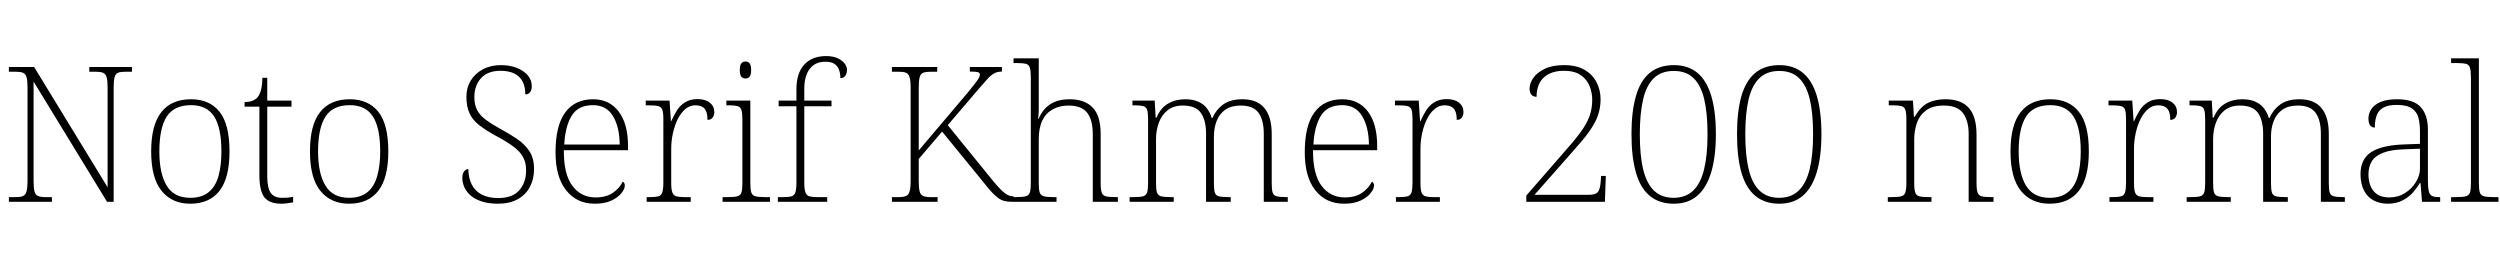 <svg xmlns="http://www.w3.org/2000/svg" xmlns:xlink="http://www.w3.org/1999/xlink" width="317.856" height="32.688"><path fill="black" d="M6.60 25.66L1.13 25.66L1.13 25.06L2.02 25.06Q2.62 25.06 2.93 24.92Q3.24 24.79 3.37 24.35Q3.50 23.90 3.50 23.04L3.50 23.04L3.50 11.11Q3.50 10.22 3.37 9.80Q3.24 9.38 2.92 9.25Q2.59 9.12 2.02 9.12L2.02 9.12L1.13 9.12L1.13 8.52L4.34 8.52L13.68 23.81L13.68 11.11Q13.68 10.22 13.55 9.80Q13.42 9.38 13.09 9.25Q12.77 9.12 12.19 9.12L12.19 9.12L11.35 9.12L11.35 8.52L16.78 8.52L16.78 9.12L15.94 9.12Q15.34 9.12 15.01 9.25Q14.69 9.38 14.57 9.82Q14.45 10.25 14.45 11.14L14.45 11.14L14.45 25.66L13.61 25.66L4.27 10.37L4.27 23.04Q4.27 23.90 4.39 24.35Q4.51 24.79 4.84 24.92Q5.16 25.06 5.76 25.06L5.76 25.06L6.60 25.06L6.60 25.66ZM24.19 25.90L24.19 25.90Q21.86 25.90 20.54 24.26Q19.22 22.63 19.22 19.25L19.22 19.25Q19.22 15.89 20.51 14.26Q21.79 12.62 24.29 12.62L24.29 12.62Q26.64 12.62 27.91 14.21Q29.18 15.79 29.18 19.25L29.18 19.25Q29.18 22.63 27.91 24.26Q26.64 25.90 24.19 25.90ZM24.19 25.15L24.19 25.15Q25.66 25.15 26.53 24.43Q27.41 23.71 27.78 22.38Q28.15 21.05 28.15 19.25L28.15 19.25Q28.15 16.25 27.23 14.81Q26.30 13.37 24.29 13.37L24.29 13.37Q22.13 13.37 21.19 14.83Q20.26 16.30 20.26 19.25L20.26 19.25Q20.26 22.06 21.19 23.60Q22.13 25.15 24.19 25.15ZM35.74 25.90L35.74 25.90Q34.25 25.90 33.61 25.08Q32.98 24.26 32.98 22.25L32.98 22.25L32.98 13.56L31.10 13.56L31.10 12.98Q31.61 12.98 32.02 12.84Q32.42 12.70 32.69 12.43L32.69 12.43Q32.95 12.17 33.14 11.58Q33.34 10.99 33.36 9.89L33.36 9.89L33.98 9.89L33.98 12.79L37.06 12.79L37.06 13.56L33.98 13.56L33.98 22.44Q33.98 23.90 34.43 24.53Q34.87 25.15 35.86 25.15L35.86 25.15Q36.26 25.15 36.58 25.13Q36.89 25.10 37.27 25.03L37.27 25.03L37.27 25.73Q36.89 25.80 36.50 25.85Q36.12 25.90 35.74 25.90ZM44.38 25.90L44.38 25.90Q42.05 25.90 40.73 24.26Q39.41 22.63 39.41 19.25L39.41 19.25Q39.41 15.89 40.69 14.26Q41.98 12.62 44.47 12.62L44.47 12.62Q46.82 12.62 48.10 14.21Q49.37 15.79 49.37 19.25L49.37 19.25Q49.37 22.63 48.10 24.26Q46.82 25.90 44.38 25.90ZM44.38 25.15L44.38 25.15Q45.84 25.15 46.72 24.43Q47.59 23.71 47.96 22.38Q48.34 21.05 48.34 19.25L48.34 19.25Q48.34 16.25 47.41 14.81Q46.49 13.37 44.47 13.37L44.47 13.37Q42.31 13.37 41.38 14.83Q40.44 16.30 40.44 19.25L40.44 19.25Q40.44 22.06 41.38 23.60Q42.31 25.15 44.38 25.15ZM63.31 25.90L63.31 25.90Q62.16 25.90 61.31 25.63Q60.46 25.37 59.89 24.90Q59.33 24.43 59.05 23.83Q58.78 23.23 58.78 22.61L58.78 22.61Q58.78 22.27 58.87 22.03Q58.97 21.79 59.14 21.65Q59.30 21.50 59.54 21.50L59.54 21.50Q59.57 22.66 59.99 23.48Q60.41 24.31 61.26 24.74Q62.11 25.18 63.36 25.18L63.36 25.18Q65.16 25.18 66.02 24.19Q66.89 23.21 66.89 21.65L66.89 21.65Q66.89 20.66 66.50 19.97Q66.12 19.27 65.28 18.64Q64.44 18 63.07 17.28L63.07 17.28Q61.75 16.56 60.91 15.90Q60.07 15.24 59.69 14.39Q59.30 13.54 59.30 12.31L59.30 12.31Q59.30 11.16 59.84 10.26Q60.38 9.36 61.38 8.82Q62.38 8.28 63.67 8.28L63.67 8.28Q64.85 8.28 65.74 8.64Q66.62 9 67.12 9.60Q67.61 10.20 67.61 10.92L67.61 10.92Q67.61 11.45 67.40 11.72Q67.20 12.00 66.79 12.00L66.79 12.00Q66.79 11.02 66.44 10.36Q66.10 9.70 65.39 9.35Q64.68 9 63.65 9L63.65 9Q61.99 9 61.15 9.95Q60.31 10.90 60.31 12.34L60.31 12.34Q60.31 13.34 60.68 14.03Q61.06 14.71 61.78 15.24Q62.50 15.77 63.58 16.37L63.58 16.37Q64.75 16.99 65.72 17.65Q66.70 18.31 67.30 19.21Q67.90 20.11 67.90 21.48L67.90 21.48Q67.90 22.78 67.37 23.77Q66.84 24.77 65.82 25.33Q64.80 25.90 63.31 25.90ZM75.62 25.90L75.62 25.90Q73.32 25.90 71.98 24.19Q70.63 22.49 70.63 19.37L70.63 19.37Q70.63 15.96 71.87 14.29Q73.10 12.62 75.41 12.62L75.41 12.62Q77.47 12.62 78.66 14.18Q79.85 15.74 79.85 18.60L79.85 18.60L79.85 19.10L71.69 19.10Q71.66 22.13 72.77 23.62Q73.87 25.10 75.72 25.10L75.72 25.10Q77.06 25.10 77.92 24.52Q78.77 23.93 79.18 23.09L79.18 23.09Q79.30 23.16 79.37 23.28Q79.44 23.40 79.44 23.59L79.44 23.59Q79.44 24.02 79.01 24.56Q78.58 25.10 77.74 25.50Q76.90 25.90 75.62 25.90ZM71.74 18.38L78.79 18.38Q78.77 16.13 77.93 14.75Q77.09 13.37 75.38 13.37L75.38 13.37Q73.51 13.37 72.68 14.72Q71.86 16.08 71.74 18.38L71.74 18.38ZM87.82 25.66L82.22 25.66L82.22 25.06L82.66 25.06Q83.33 25.06 83.70 24.96Q84.07 24.86 84.20 24.47Q84.34 24.07 84.34 23.23L84.34 23.23L84.34 15.12Q84.34 14.30 84.20 13.94Q84.07 13.58 83.68 13.49Q83.28 13.39 82.46 13.39L82.46 13.39L82.10 13.39L82.10 12.79L85.13 12.79L85.30 15.41L85.34 15.41Q85.66 14.71 86.05 14.06Q86.45 13.42 87.10 13.01Q87.74 12.60 88.68 12.60L88.68 12.60Q89.69 12.60 90.25 13.06Q90.82 13.51 90.82 14.26L90.82 14.26Q90.82 14.64 90.61 14.94Q90.41 15.24 89.95 15.24L89.95 15.24Q89.95 14.54 89.78 14.15Q89.62 13.75 89.27 13.57Q88.92 13.39 88.39 13.39L88.39 13.39Q87.70 13.39 87.13 13.87Q86.57 14.35 86.17 15.14Q85.78 15.94 85.56 16.92Q85.34 17.90 85.34 18.94L85.34 18.94L85.34 23.26Q85.34 24.10 85.49 24.48Q85.63 24.86 85.99 24.96Q86.35 25.06 87.02 25.06L87.02 25.06L87.82 25.06L87.82 25.66ZM97.90 25.66L91.87 25.66L91.87 25.06L92.52 25.06Q93.34 25.06 93.73 24.96Q94.13 24.86 94.26 24.50Q94.39 24.14 94.39 23.33L94.39 23.33L94.39 15.22Q94.39 14.35 94.26 13.97Q94.13 13.58 93.76 13.49Q93.38 13.39 92.71 13.39L92.71 13.39L92.35 13.39L92.35 12.79L95.40 12.79L95.40 23.30Q95.40 24.12 95.53 24.49Q95.66 24.86 96.07 24.96Q96.48 25.06 97.27 25.06L97.27 25.06L97.90 25.06L97.90 25.66ZM94.78 9.98L94.78 9.98Q94.46 9.98 94.26 9.76Q94.06 9.53 94.06 8.90L94.06 8.90Q94.06 8.28 94.26 8.05Q94.46 7.82 94.78 7.82L94.78 7.82Q95.11 7.82 95.30 8.05Q95.50 8.28 95.50 8.90L95.50 8.90Q95.50 9.53 95.30 9.76Q95.11 9.98 94.78 9.98ZM105.17 25.66L98.90 25.66L98.90 25.06L99.58 25.06Q100.27 25.06 100.63 24.96Q100.99 24.86 101.12 24.47Q101.26 24.07 101.26 23.23L101.26 23.23L101.26 13.51L99.00 13.51L99.00 12.79L101.26 12.79L101.26 11.33Q101.26 9.31 102.25 8.22Q103.25 7.13 105.02 7.13L105.02 7.13Q105.89 7.13 106.48 7.39Q107.06 7.66 107.38 8.06Q107.69 8.47 107.69 8.90L107.69 8.90Q107.69 9.24 107.57 9.48Q107.45 9.72 107.26 9.83Q107.06 9.94 106.85 9.94L106.85 9.94Q106.85 9.36 106.68 8.89Q106.51 8.42 106.12 8.14Q105.72 7.85 104.93 7.85L104.93 7.85Q103.63 7.85 102.95 8.76Q102.26 9.67 102.26 11.28L102.26 11.28L102.26 12.79L105.72 12.79L105.72 13.51L102.26 13.51L102.26 23.23Q102.26 24.07 102.41 24.47Q102.55 24.86 102.91 24.96Q103.27 25.06 103.94 25.06L103.94 25.06L105.17 25.06L105.17 25.66ZM119.21 25.66L113.40 25.66L113.40 25.06L114.29 25.06Q114.86 25.06 115.19 24.92Q115.51 24.79 115.64 24.36Q115.78 23.93 115.78 23.06L115.78 23.06L115.78 11.11Q115.78 10.22 115.64 9.80Q115.51 9.38 115.19 9.25Q114.86 9.12 114.29 9.12L114.29 9.12L113.40 9.12L113.40 8.52L119.16 8.52L119.16 9.12L118.30 9.12Q117.70 9.12 117.37 9.25Q117.05 9.38 116.93 9.82Q116.81 10.25 116.81 11.14L116.81 11.14L116.81 19.13L123.17 11.62Q123.74 10.92 124.04 10.52Q124.34 10.13 124.46 9.90Q124.58 9.67 124.58 9.48L124.58 9.48Q124.58 9.22 124.27 9.16Q123.96 9.10 123.31 9.10L123.31 9.10L123.31 8.52L127.39 8.52L127.39 9.10Q126.79 9.10 126.36 9.35Q125.93 9.60 125.51 10.08Q125.09 10.56 124.44 11.30L124.44 11.30L120.50 15.91L126.29 23.04Q126.91 23.78 127.34 24.20Q127.78 24.62 128.12 24.79Q128.47 24.96 128.83 24.96L128.83 24.96L128.88 24.96L128.88 25.66L128.69 25.66Q128.14 25.66 127.73 25.56Q127.32 25.46 126.95 25.20Q126.58 24.94 126.13 24.47Q125.69 24 125.09 23.23L125.09 23.23L119.78 16.73L116.81 20.21L116.81 23.04Q116.81 23.90 116.93 24.35Q117.05 24.79 117.37 24.92Q117.70 25.06 118.30 25.06L118.30 25.06L119.21 25.06L119.21 25.66ZM134.33 25.66L128.66 25.66L128.66 25.06L129.19 25.06Q130.01 25.06 130.40 24.96Q130.80 24.86 130.93 24.49Q131.06 24.12 131.06 23.30L131.06 23.30L131.06 9.84Q131.06 8.98 130.93 8.59Q130.80 8.21 130.43 8.11Q130.06 8.02 129.38 8.02L129.38 8.02L128.86 8.02L128.86 7.42L132.07 7.42L132.07 13.80Q132.07 14.04 132.06 14.30Q132.05 14.57 132.02 14.78Q132 15.00 132 15.12L132 15.12L132.05 15.12Q132.31 14.47 132.78 13.91Q133.25 13.34 134.04 12.98Q134.83 12.62 136.01 12.62L136.01 12.62Q137.90 12.62 138.92 13.67Q139.94 14.71 139.94 17.04L139.94 17.04L139.94 23.30Q139.94 24.12 140.08 24.49Q140.21 24.86 140.60 24.96Q141 25.06 141.79 25.06L141.79 25.06L142.13 25.06L142.13 25.66L138.94 25.66L138.94 17.09Q138.94 15.24 138.22 14.33Q137.50 13.42 135.86 13.42L135.86 13.42Q134.71 13.42 133.85 13.90Q132.98 14.38 132.53 15.31Q132.07 16.25 132.07 17.71L132.07 17.71L132.07 23.33Q132.07 24.14 132.20 24.50Q132.34 24.86 132.74 24.96Q133.15 25.06 133.94 25.06L133.94 25.06L134.33 25.06L134.33 25.66ZM149.23 25.66L143.62 25.66L143.62 25.06L144.12 25.06Q144.94 25.06 145.32 24.96Q145.70 24.86 145.84 24.49Q145.97 24.12 145.97 23.30L145.97 23.30L145.97 15.12Q145.97 14.30 145.84 13.94Q145.70 13.58 145.34 13.49Q144.98 13.39 144.31 13.39L144.31 13.39L143.98 13.39L143.98 12.79L146.81 12.79L146.93 14.95L147.05 14.95Q147.55 13.73 148.50 13.18Q149.45 12.62 150.67 12.62L150.67 12.62Q151.70 12.62 152.38 12.94Q153.05 13.25 153.46 13.79Q153.86 14.33 154.06 15.00L154.06 15.00L154.15 15.00Q154.61 13.94 155.52 13.28Q156.43 12.62 157.94 12.62L157.94 12.62Q159.84 12.62 160.76 13.74Q161.69 14.86 161.69 17.04L161.69 17.04L161.69 23.30Q161.69 24.12 161.81 24.49Q161.93 24.86 162.34 24.96Q162.74 25.06 163.54 25.06L163.54 25.06L163.73 25.06L163.73 25.66L160.68 25.66L160.68 16.99Q160.68 15.26 160.01 14.34Q159.34 13.42 157.75 13.42L157.75 13.42Q156.55 13.42 155.80 13.94Q155.04 14.47 154.69 15.37Q154.34 16.27 154.34 17.35L154.34 17.35L154.34 23.30Q154.34 24.12 154.46 24.49Q154.58 24.86 154.98 24.96Q155.38 25.06 156.19 25.06L156.19 25.06L156.48 25.06L156.48 25.66L153.34 25.66L153.34 16.99Q153.34 15.29 152.68 14.35Q152.02 13.42 150.38 13.42L150.38 13.42Q149.21 13.42 148.45 14.02Q147.70 14.62 147.34 15.59Q146.98 16.56 146.98 17.71L146.98 17.71L146.98 23.33Q146.98 24.14 147.11 24.50Q147.24 24.86 147.65 24.96Q148.06 25.06 148.85 25.06L148.85 25.06L149.23 25.06L149.23 25.66ZM170.88 25.90L170.88 25.90Q168.58 25.90 167.23 24.19Q165.89 22.49 165.89 19.37L165.89 19.37Q165.89 15.96 167.12 14.29Q168.36 12.62 170.66 12.62L170.66 12.62Q172.73 12.62 173.92 14.18Q175.10 15.74 175.10 18.60L175.10 18.60L175.10 19.10L166.94 19.10Q166.92 22.13 168.02 23.62Q169.13 25.10 170.98 25.10L170.98 25.10Q172.32 25.10 173.17 24.52Q174.02 23.93 174.43 23.09L174.43 23.09Q174.55 23.16 174.62 23.28Q174.70 23.40 174.70 23.59L174.70 23.59Q174.70 24.02 174.26 24.56Q173.83 25.10 172.99 25.50Q172.15 25.90 170.88 25.90ZM166.99 18.38L174.05 18.38Q174.02 16.13 173.18 14.75Q172.34 13.37 170.64 13.37L170.64 13.37Q168.77 13.37 167.94 14.72Q167.11 16.08 166.99 18.38L166.99 18.38ZM183.07 25.66L177.48 25.66L177.48 25.06L177.91 25.06Q178.58 25.06 178.96 24.96Q179.33 24.86 179.46 24.47Q179.59 24.07 179.59 23.23L179.59 23.23L179.59 15.12Q179.59 14.30 179.46 13.94Q179.33 13.58 178.93 13.49Q178.54 13.39 177.72 13.39L177.72 13.39L177.36 13.39L177.36 12.79L180.38 12.79L180.55 15.41L180.60 15.41Q180.91 14.71 181.31 14.06Q181.70 13.42 182.35 13.01Q183 12.60 183.94 12.60L183.94 12.60Q184.94 12.60 185.51 13.06Q186.07 13.51 186.07 14.26L186.07 14.26Q186.07 14.64 185.87 14.94Q185.66 15.24 185.21 15.24L185.21 15.24Q185.21 14.54 185.04 14.15Q184.87 13.75 184.52 13.57Q184.18 13.39 183.65 13.39L183.65 13.39Q182.95 13.39 182.39 13.87Q181.82 14.35 181.43 15.14Q181.03 15.94 180.82 16.92Q180.60 17.90 180.60 18.94L180.60 18.94L180.60 23.26Q180.60 24.10 180.74 24.48Q180.89 24.86 181.25 24.96Q181.61 25.06 182.28 25.06L182.28 25.06L183.07 25.06L183.07 25.66ZM204.05 25.66L194.06 25.66L194.06 24.86L198.72 19.51Q200.09 17.98 200.89 16.90Q201.70 15.82 202.07 14.83Q202.44 13.85 202.44 12.67L202.44 12.67Q202.44 11.78 202.10 10.94Q201.77 10.10 200.98 9.55Q200.18 9 198.84 9L198.84 9Q197.69 9 196.91 9.41Q196.13 9.82 195.74 10.56Q195.36 11.30 195.36 12.31L195.36 12.31Q195.10 12.31 194.90 12.20Q194.71 12.10 194.59 11.86Q194.47 11.62 194.47 11.28L194.47 11.28Q194.47 10.61 194.94 9.92Q195.41 9.24 196.38 8.76Q197.35 8.28 198.84 8.28L198.84 8.28Q200.45 8.28 201.47 8.88Q202.49 9.48 202.99 10.46Q203.50 11.45 203.50 12.60L203.50 12.60Q203.50 13.37 203.34 14.05Q203.18 14.74 202.88 15.35Q202.58 15.96 202.13 16.62Q201.67 17.28 201.06 18Q200.45 18.72 199.68 19.58L199.68 19.58L195.10 24.77L201.94 24.77Q202.90 24.77 203.17 24.40Q203.45 24.02 203.52 23.06L203.52 23.06L203.57 22.37L204.17 22.37L204.05 25.66ZM212.81 25.90L212.81 25.90Q210.98 25.90 209.78 24.92Q208.58 23.95 208.01 21.98Q207.43 20.02 207.43 17.04L207.43 17.04Q207.43 14.16 208.00 12.20Q208.56 10.25 209.76 9.26Q210.96 8.28 212.83 8.28L212.83 8.28Q214.61 8.28 215.80 9.25Q216.98 10.22 217.57 12.18Q218.16 14.14 218.16 17.06L218.16 17.06Q218.16 19.94 217.56 21.92Q216.96 23.90 215.78 24.90Q214.61 25.90 212.81 25.90ZM212.78 25.15L212.78 25.15Q214.32 25.15 215.27 24.24Q216.22 23.33 216.66 21.53Q217.10 19.73 217.10 17.06L217.10 17.06Q217.10 14.40 216.68 12.62Q216.26 10.85 215.33 9.94Q214.39 9.02 212.81 9.02L212.81 9.02Q211.20 9.02 210.25 9.96Q209.30 10.90 208.90 12.68Q208.49 14.47 208.49 17.06L208.49 17.06Q208.49 19.80 208.93 21.59Q209.38 23.38 210.32 24.26Q211.27 25.15 212.78 25.15ZM226.22 25.90L226.22 25.90Q224.40 25.90 223.20 24.92Q222.00 23.95 221.42 21.98Q220.85 20.02 220.85 17.04L220.85 17.04Q220.85 14.16 221.41 12.20Q221.98 10.25 223.18 9.26Q224.38 8.28 226.25 8.28L226.25 8.28Q228.02 8.28 229.21 9.25Q230.40 10.22 230.99 12.18Q231.58 14.14 231.58 17.06L231.58 17.06Q231.58 19.94 230.98 21.92Q230.38 23.90 229.20 24.90Q228.02 25.90 226.22 25.90ZM226.20 25.15L226.20 25.15Q227.74 25.15 228.68 24.24Q229.63 23.33 230.08 21.53Q230.52 19.73 230.52 17.06L230.52 17.06Q230.52 14.40 230.10 12.62Q229.68 10.85 228.74 9.94Q227.81 9.02 226.22 9.02L226.22 9.02Q224.62 9.02 223.67 9.96Q222.72 10.90 222.31 12.68Q221.90 14.47 221.90 17.06L221.90 17.06Q221.90 19.80 222.35 21.59Q222.79 23.38 223.74 24.26Q224.69 25.15 226.20 25.15ZM245.57 25.66L240.02 25.66L240.02 25.06L240.50 25.06Q241.32 25.06 241.72 24.96Q242.11 24.86 242.24 24.49Q242.38 24.12 242.38 23.30L242.38 23.30L242.38 15.12Q242.38 14.30 242.24 13.94Q242.11 13.58 241.74 13.49Q241.37 13.39 240.70 13.39L240.70 13.39L240.14 13.39L240.14 12.79L243.22 12.79L243.34 14.86L243.43 14.86Q244.18 13.56 245.11 13.09Q246.05 12.62 247.34 12.62L247.34 12.62Q249.36 12.62 250.33 13.73Q251.30 14.83 251.30 17.11L251.30 17.11L251.30 23.30Q251.30 24.12 251.44 24.49Q251.57 24.86 251.96 24.96Q252.36 25.06 253.15 25.06L253.15 25.06L253.46 25.06L253.46 25.66L250.30 25.66L250.30 16.99Q250.30 15.41 249.60 14.41Q248.90 13.42 247.15 13.42L247.15 13.42Q245.69 13.42 244.86 14.05Q244.03 14.69 243.71 15.66Q243.38 16.63 243.38 17.71L243.38 17.71L243.38 23.33Q243.38 24.14 243.52 24.50Q243.65 24.86 244.04 24.96Q244.44 25.06 245.23 25.06L245.23 25.06L245.57 25.06L245.57 25.66ZM260.59 25.90L260.59 25.90Q258.26 25.90 256.94 24.26Q255.62 22.63 255.62 19.25L255.62 19.25Q255.62 15.89 256.91 14.26Q258.19 12.62 260.69 12.62L260.69 12.62Q263.04 12.62 264.31 14.21Q265.58 15.79 265.58 19.25L265.58 19.25Q265.58 22.63 264.31 24.26Q263.04 25.90 260.59 25.90ZM260.59 25.15L260.59 25.15Q262.06 25.15 262.93 24.43Q263.81 23.71 264.18 22.38Q264.55 21.05 264.55 19.25L264.55 19.25Q264.55 16.25 263.63 14.81Q262.70 13.37 260.69 13.37L260.69 13.37Q258.53 13.37 257.59 14.83Q256.66 16.30 256.66 19.25L256.66 19.25Q256.66 22.06 257.59 23.60Q258.53 25.15 260.59 25.15ZM273.79 25.66L268.20 25.66L268.20 25.06L268.63 25.06Q269.30 25.06 269.68 24.96Q270.05 24.86 270.18 24.47Q270.31 24.07 270.31 23.23L270.31 23.23L270.31 15.12Q270.31 14.30 270.18 13.94Q270.05 13.58 269.65 13.49Q269.26 13.39 268.44 13.39L268.44 13.39L268.08 13.39L268.08 12.79L271.10 12.79L271.27 15.41L271.32 15.41Q271.63 14.71 272.03 14.06Q272.42 13.42 273.07 13.01Q273.72 12.60 274.66 12.60L274.66 12.60Q275.66 12.60 276.23 13.06Q276.79 13.51 276.79 14.26L276.79 14.26Q276.79 14.64 276.59 14.94Q276.38 15.24 275.93 15.24L275.93 15.24Q275.93 14.54 275.76 14.15Q275.59 13.75 275.24 13.57Q274.90 13.39 274.37 13.39L274.37 13.39Q273.67 13.39 273.11 13.87Q272.54 14.35 272.15 15.14Q271.75 15.94 271.54 16.92Q271.32 17.90 271.32 18.94L271.32 18.94L271.32 23.26Q271.32 24.10 271.46 24.48Q271.61 24.86 271.97 24.96Q272.33 25.06 273 25.06L273 25.06L273.79 25.06L273.79 25.66ZM283.63 25.66L278.02 25.66L278.02 25.06L278.52 25.06Q279.34 25.06 279.72 24.96Q280.10 24.86 280.24 24.49Q280.37 24.12 280.37 23.30L280.37 23.30L280.37 15.12Q280.37 14.30 280.24 13.94Q280.10 13.58 279.74 13.49Q279.38 13.39 278.71 13.39L278.71 13.39L278.38 13.39L278.38 12.79L281.21 12.79L281.33 14.95L281.45 14.95Q281.95 13.73 282.90 13.18Q283.85 12.62 285.07 12.62L285.07 12.62Q286.10 12.62 286.78 12.94Q287.45 13.25 287.86 13.79Q288.26 14.33 288.46 15.00L288.46 15.00L288.55 15.00Q289.01 13.94 289.92 13.28Q290.83 12.62 292.34 12.62L292.34 12.62Q294.24 12.62 295.16 13.74Q296.09 14.86 296.09 17.04L296.09 17.04L296.09 23.30Q296.09 24.12 296.21 24.49Q296.33 24.86 296.74 24.96Q297.14 25.06 297.94 25.06L297.94 25.06L298.13 25.06L298.13 25.66L295.08 25.66L295.08 16.99Q295.08 15.26 294.41 14.34Q293.74 13.42 292.15 13.42L292.15 13.42Q290.95 13.42 290.20 13.94Q289.44 14.47 289.09 15.37Q288.74 16.27 288.74 17.35L288.74 17.35L288.74 23.30Q288.74 24.12 288.86 24.49Q288.98 24.86 289.38 24.96Q289.78 25.06 290.59 25.06L290.59 25.06L290.88 25.06L290.88 25.66L287.74 25.66L287.74 16.99Q287.74 15.29 287.08 14.35Q286.42 13.42 284.78 13.42L284.78 13.42Q283.61 13.42 282.85 14.02Q282.10 14.62 281.74 15.59Q281.38 16.56 281.38 17.71L281.38 17.71L281.38 23.33Q281.38 24.14 281.51 24.50Q281.64 24.86 282.05 24.96Q282.46 25.06 283.25 25.06L283.25 25.06L283.63 25.06L283.63 25.66ZM303.58 25.90L303.58 25.90Q302.62 25.90 301.82 25.50Q301.03 25.10 300.58 24.25Q300.12 23.40 300.12 22.13L300.12 22.13Q300.12 20.23 301.48 19.34Q302.83 18.46 305.69 18.36L305.69 18.36L307.68 18.29L307.68 16.75Q307.68 15.74 307.49 14.99Q307.30 14.23 306.66 13.79Q306.02 13.34 304.75 13.34L304.75 13.34Q303.62 13.34 303.01 13.69Q302.40 14.04 302.17 14.69Q301.94 15.34 301.94 16.22L301.94 16.22Q301.56 16.22 301.34 15.94Q301.13 15.65 301.13 15.02L301.13 15.02Q301.13 14.45 301.48 13.90Q301.82 13.34 302.63 12.98Q303.43 12.62 304.75 12.62L304.75 12.62Q306.89 12.62 307.79 13.63Q308.69 14.64 308.69 16.46L308.69 16.46L308.69 22.99Q308.69 23.83 308.80 24.29Q308.90 24.74 309.19 24.90Q309.48 25.06 310.10 25.06L310.10 25.06L310.25 25.06L310.25 25.66L307.94 25.66L307.75 23.26L307.68 23.26Q307.37 23.78 306.84 24.41Q306.31 25.03 305.51 25.46Q304.70 25.90 303.58 25.90ZM303.77 25.10L303.77 25.10Q304.90 25.10 305.77 24.55Q306.65 24 307.16 23.15Q307.68 22.30 307.68 21.48L307.68 21.48L307.68 18.91L305.74 18.98Q303.98 19.03 302.98 19.43Q301.97 19.82 301.55 20.52Q301.13 21.22 301.13 22.18L301.13 22.18Q301.13 22.97 301.39 23.64Q301.66 24.31 302.24 24.71Q302.83 25.10 303.77 25.10ZM317.66 25.66L311.64 25.66L311.64 25.06L312.29 25.06Q313.10 25.06 313.50 24.96Q313.90 24.86 314.03 24.49Q314.16 24.12 314.16 23.30L314.16 23.30L314.16 9.84Q314.16 8.98 314.03 8.59Q313.90 8.21 313.52 8.11Q313.15 8.02 312.48 8.02L312.48 8.02L311.64 8.02L311.64 7.42L315.17 7.42L315.17 23.30Q315.17 24.12 315.30 24.49Q315.43 24.86 315.84 24.96Q316.25 25.06 317.04 25.06L317.04 25.06L317.66 25.06L317.66 25.66Z"/></svg>